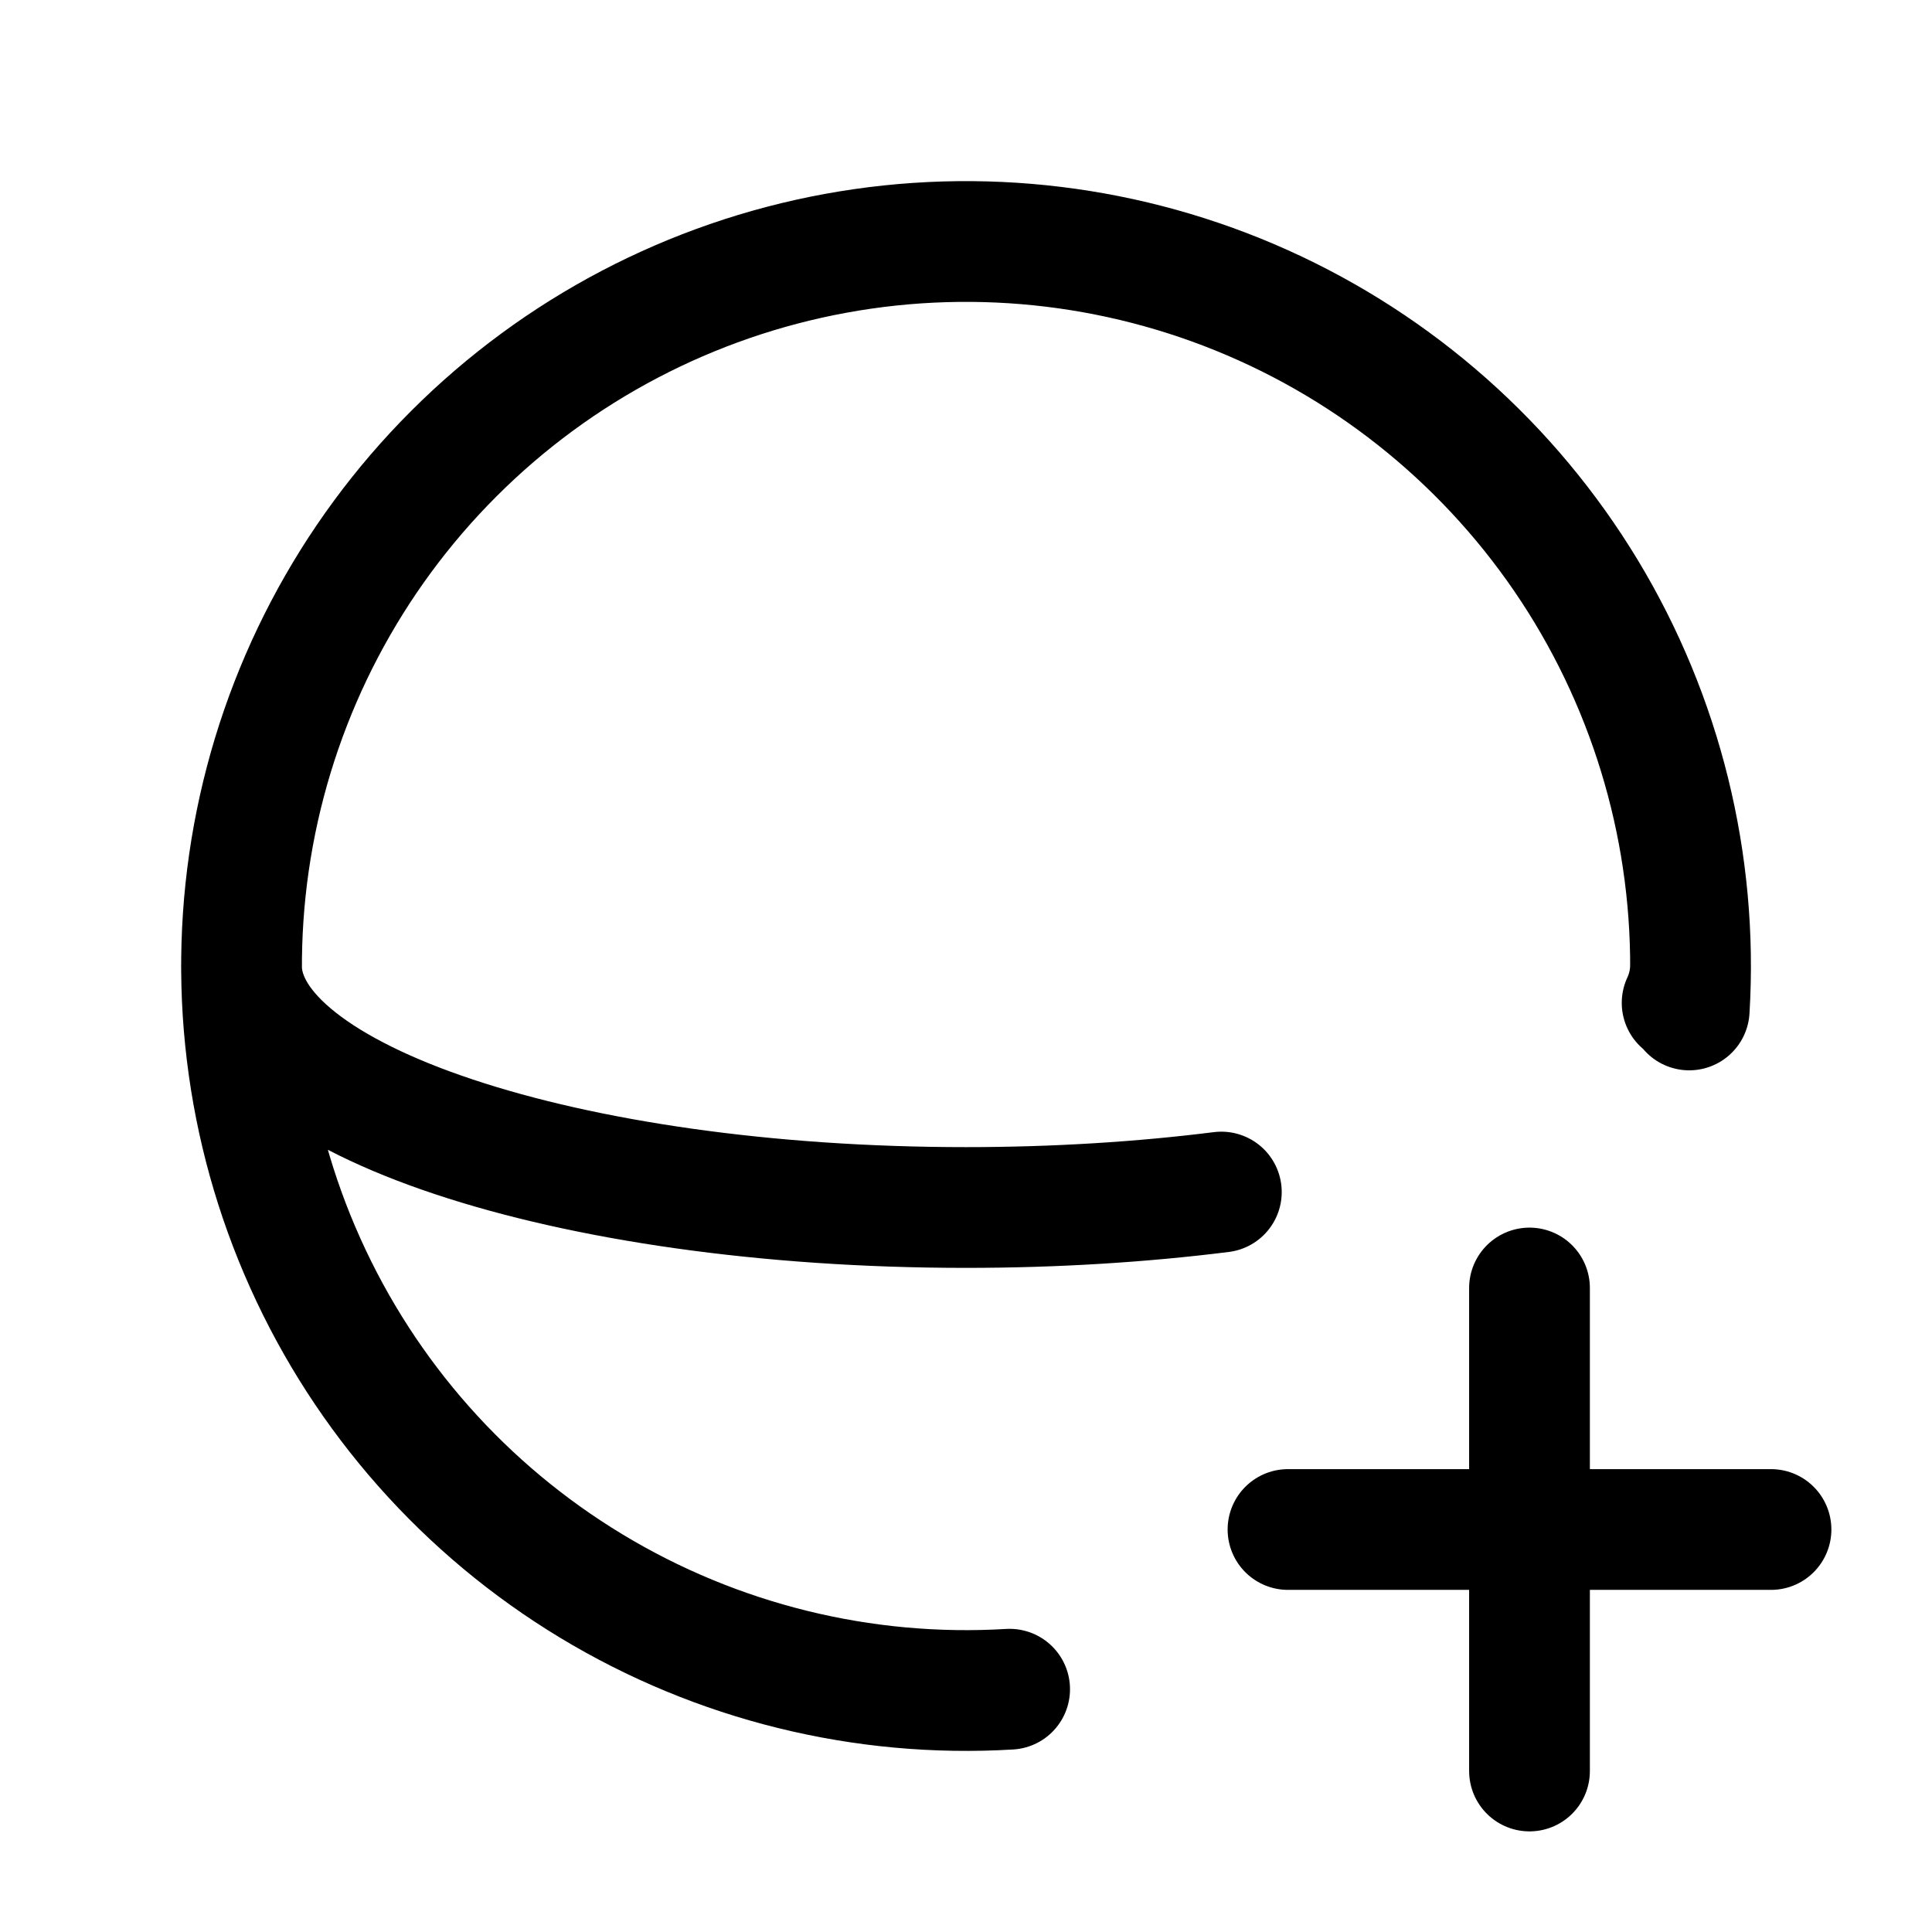 <svg width="24" height="24" viewBox="0 0 24 24" fill="none" xmlns="http://www.w3.org/2000/svg">
<path d="M3 12C3 13.657 7.03 15 12 15C13.116 15 14.185 14.932 15.172 14.808M20.896 12.458C20.963 12.314 20.999 12.158 21 12M20.984 12.546C21.095 10.723 20.648 8.909 19.704 7.346C18.759 5.783 17.361 4.544 15.696 3.794C14.031 3.044 12.177 2.818 10.38 3.147C8.584 3.476 6.93 4.343 5.638 5.635C4.346 6.926 3.478 8.579 3.148 10.376C2.819 12.172 3.043 14.026 3.793 15.692C4.542 17.358 5.78 18.756 7.343 19.701C8.905 20.646 10.719 21.094 12.542 20.984M16 19H22M19 16V22" stroke="currentColor" stroke-width="1.5" stroke-linecap="round" stroke-linejoin="round"/>
</svg>
